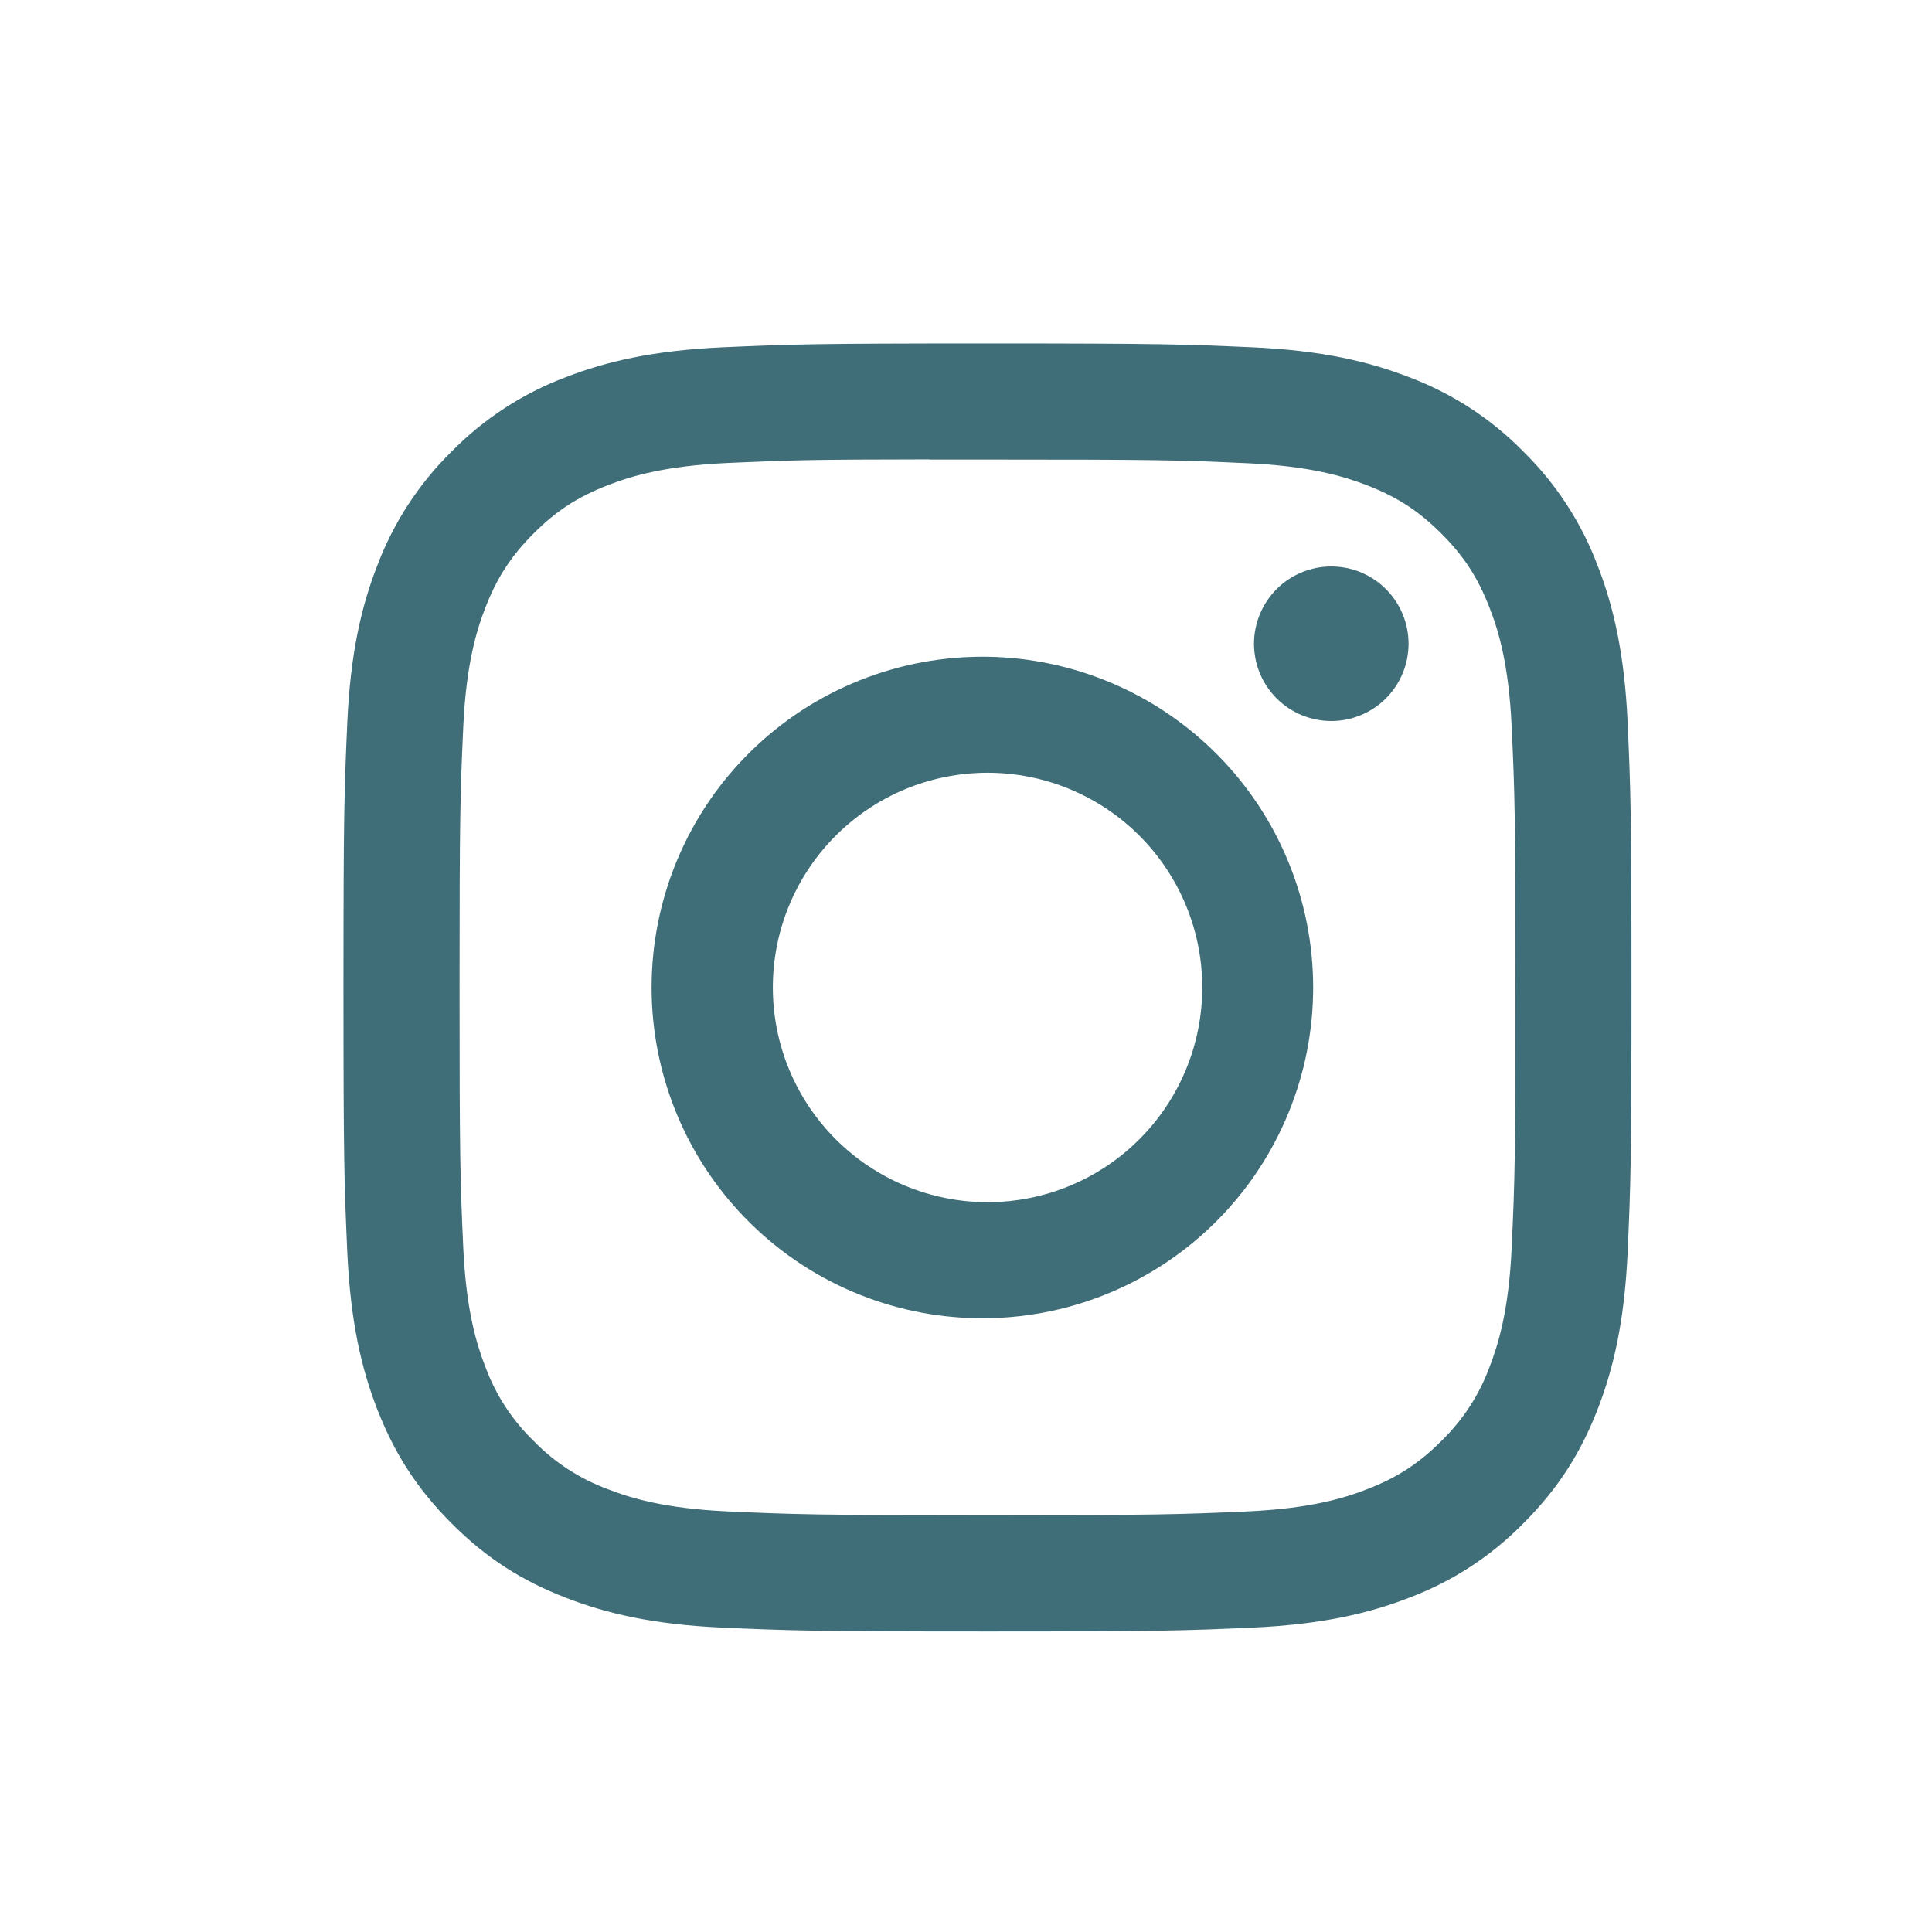 <svg width="45" height="45" viewBox="0 0 45 45" fill="none" xmlns="http://www.w3.org/2000/svg">
<g clip-path="url(#clip0_58_14)">
<path d="M23 8C18.929 8 18.418 8.019 16.818 8.09C15.219 8.165 14.129 8.416 13.175 8.787C12.174 9.164 11.267 9.755 10.518 10.518C9.755 11.268 9.165 12.174 8.787 13.175C8.416 14.127 8.163 15.219 8.09 16.812C8.019 18.416 8 18.926 8 23.002C8 27.074 8.019 27.584 8.09 29.184C8.165 30.781 8.416 31.871 8.787 32.825C9.172 33.811 9.684 34.648 10.518 35.482C11.351 36.316 12.187 36.83 13.173 37.212C14.129 37.584 15.217 37.837 16.814 37.91C18.416 37.981 18.926 38 23 38C27.074 38 27.582 37.981 29.184 37.91C30.779 37.835 31.872 37.584 32.827 37.212C33.827 36.836 34.733 36.245 35.482 35.482C36.316 34.648 36.828 33.811 37.212 32.825C37.582 31.871 37.835 30.781 37.91 29.184C37.981 27.584 38 27.074 38 23C38 18.926 37.981 18.416 37.91 16.814C37.835 15.219 37.582 14.127 37.212 13.175C36.836 12.174 36.245 11.268 35.482 10.518C34.733 9.754 33.826 9.164 32.825 8.787C31.869 8.416 30.777 8.163 29.182 8.09C27.581 8.019 27.073 8 22.996 8H23.002H23ZM21.656 10.704H23.002C27.007 10.704 27.481 10.717 29.062 10.79C30.524 10.856 31.319 11.101 31.848 11.306C32.547 11.578 33.048 11.904 33.573 12.429C34.098 12.954 34.422 13.453 34.694 14.154C34.901 14.681 35.144 15.476 35.21 16.938C35.283 18.519 35.298 18.993 35.298 22.996C35.298 26.999 35.283 27.476 35.21 29.056C35.144 30.519 34.899 31.312 34.694 31.841C34.454 32.492 34.07 33.081 33.571 33.564C33.046 34.089 32.547 34.413 31.846 34.685C31.321 34.891 30.526 35.135 29.062 35.203C27.481 35.274 27.007 35.291 23.002 35.291C18.997 35.291 18.521 35.274 16.94 35.203C15.477 35.135 14.684 34.891 14.156 34.685C13.504 34.445 12.915 34.062 12.431 33.564C11.931 33.08 11.547 32.491 11.306 31.839C11.101 31.312 10.856 30.517 10.79 29.054C10.719 27.474 10.704 26.999 10.704 22.992C10.704 18.988 10.719 18.515 10.79 16.934C10.857 15.472 11.101 14.677 11.307 14.148C11.579 13.449 11.906 12.948 12.431 12.423C12.956 11.898 13.454 11.574 14.156 11.302C14.684 11.096 15.477 10.852 16.94 10.784C18.324 10.721 18.86 10.702 21.656 10.7V10.704ZM31.008 13.194C30.772 13.194 30.538 13.24 30.319 13.331C30.101 13.421 29.902 13.554 29.735 13.721C29.568 13.888 29.436 14.086 29.345 14.305C29.255 14.523 29.208 14.757 29.208 14.994C29.208 15.23 29.255 15.464 29.345 15.683C29.436 15.901 29.568 16.099 29.735 16.267C29.902 16.434 30.101 16.566 30.319 16.657C30.538 16.747 30.772 16.794 31.008 16.794C31.485 16.794 31.943 16.604 32.281 16.267C32.618 15.929 32.808 15.471 32.808 14.994C32.808 14.516 32.618 14.059 32.281 13.721C31.943 13.383 31.485 13.194 31.008 13.194ZM23.002 15.297C21.98 15.282 20.965 15.469 20.017 15.849C19.068 16.229 18.205 16.794 17.477 17.511C16.748 18.228 16.17 19.082 15.775 20.025C15.381 20.967 15.177 21.979 15.177 23.001C15.177 24.023 15.381 25.035 15.775 25.977C16.17 26.92 16.748 27.774 17.477 28.491C18.205 29.208 19.068 29.773 20.017 30.153C20.965 30.533 21.98 30.72 23.002 30.704C25.024 30.673 26.953 29.847 28.372 28.406C29.791 26.965 30.586 25.023 30.586 23.001C30.586 20.978 29.791 19.037 28.372 17.596C26.953 16.154 25.024 15.329 23.002 15.297ZM23.002 17.999C24.328 17.999 25.6 18.526 26.538 19.464C27.476 20.402 28.003 21.674 28.003 23C28.003 24.326 27.476 25.598 26.538 26.536C25.6 27.474 24.328 28.001 23.002 28.001C21.676 28.001 20.404 27.474 19.466 26.536C18.528 25.598 18.001 24.326 18.001 23C18.001 21.674 18.528 20.402 19.466 19.464C20.404 18.526 21.676 17.999 23.002 17.999Z" fill="#3F6E78"/>
</g>
<defs>
<clipPath id="clip0_58_14">
<rect width="30" height="30" fill="white" transform="translate(8 8)"/>
</clipPath>
</defs>
</svg>
